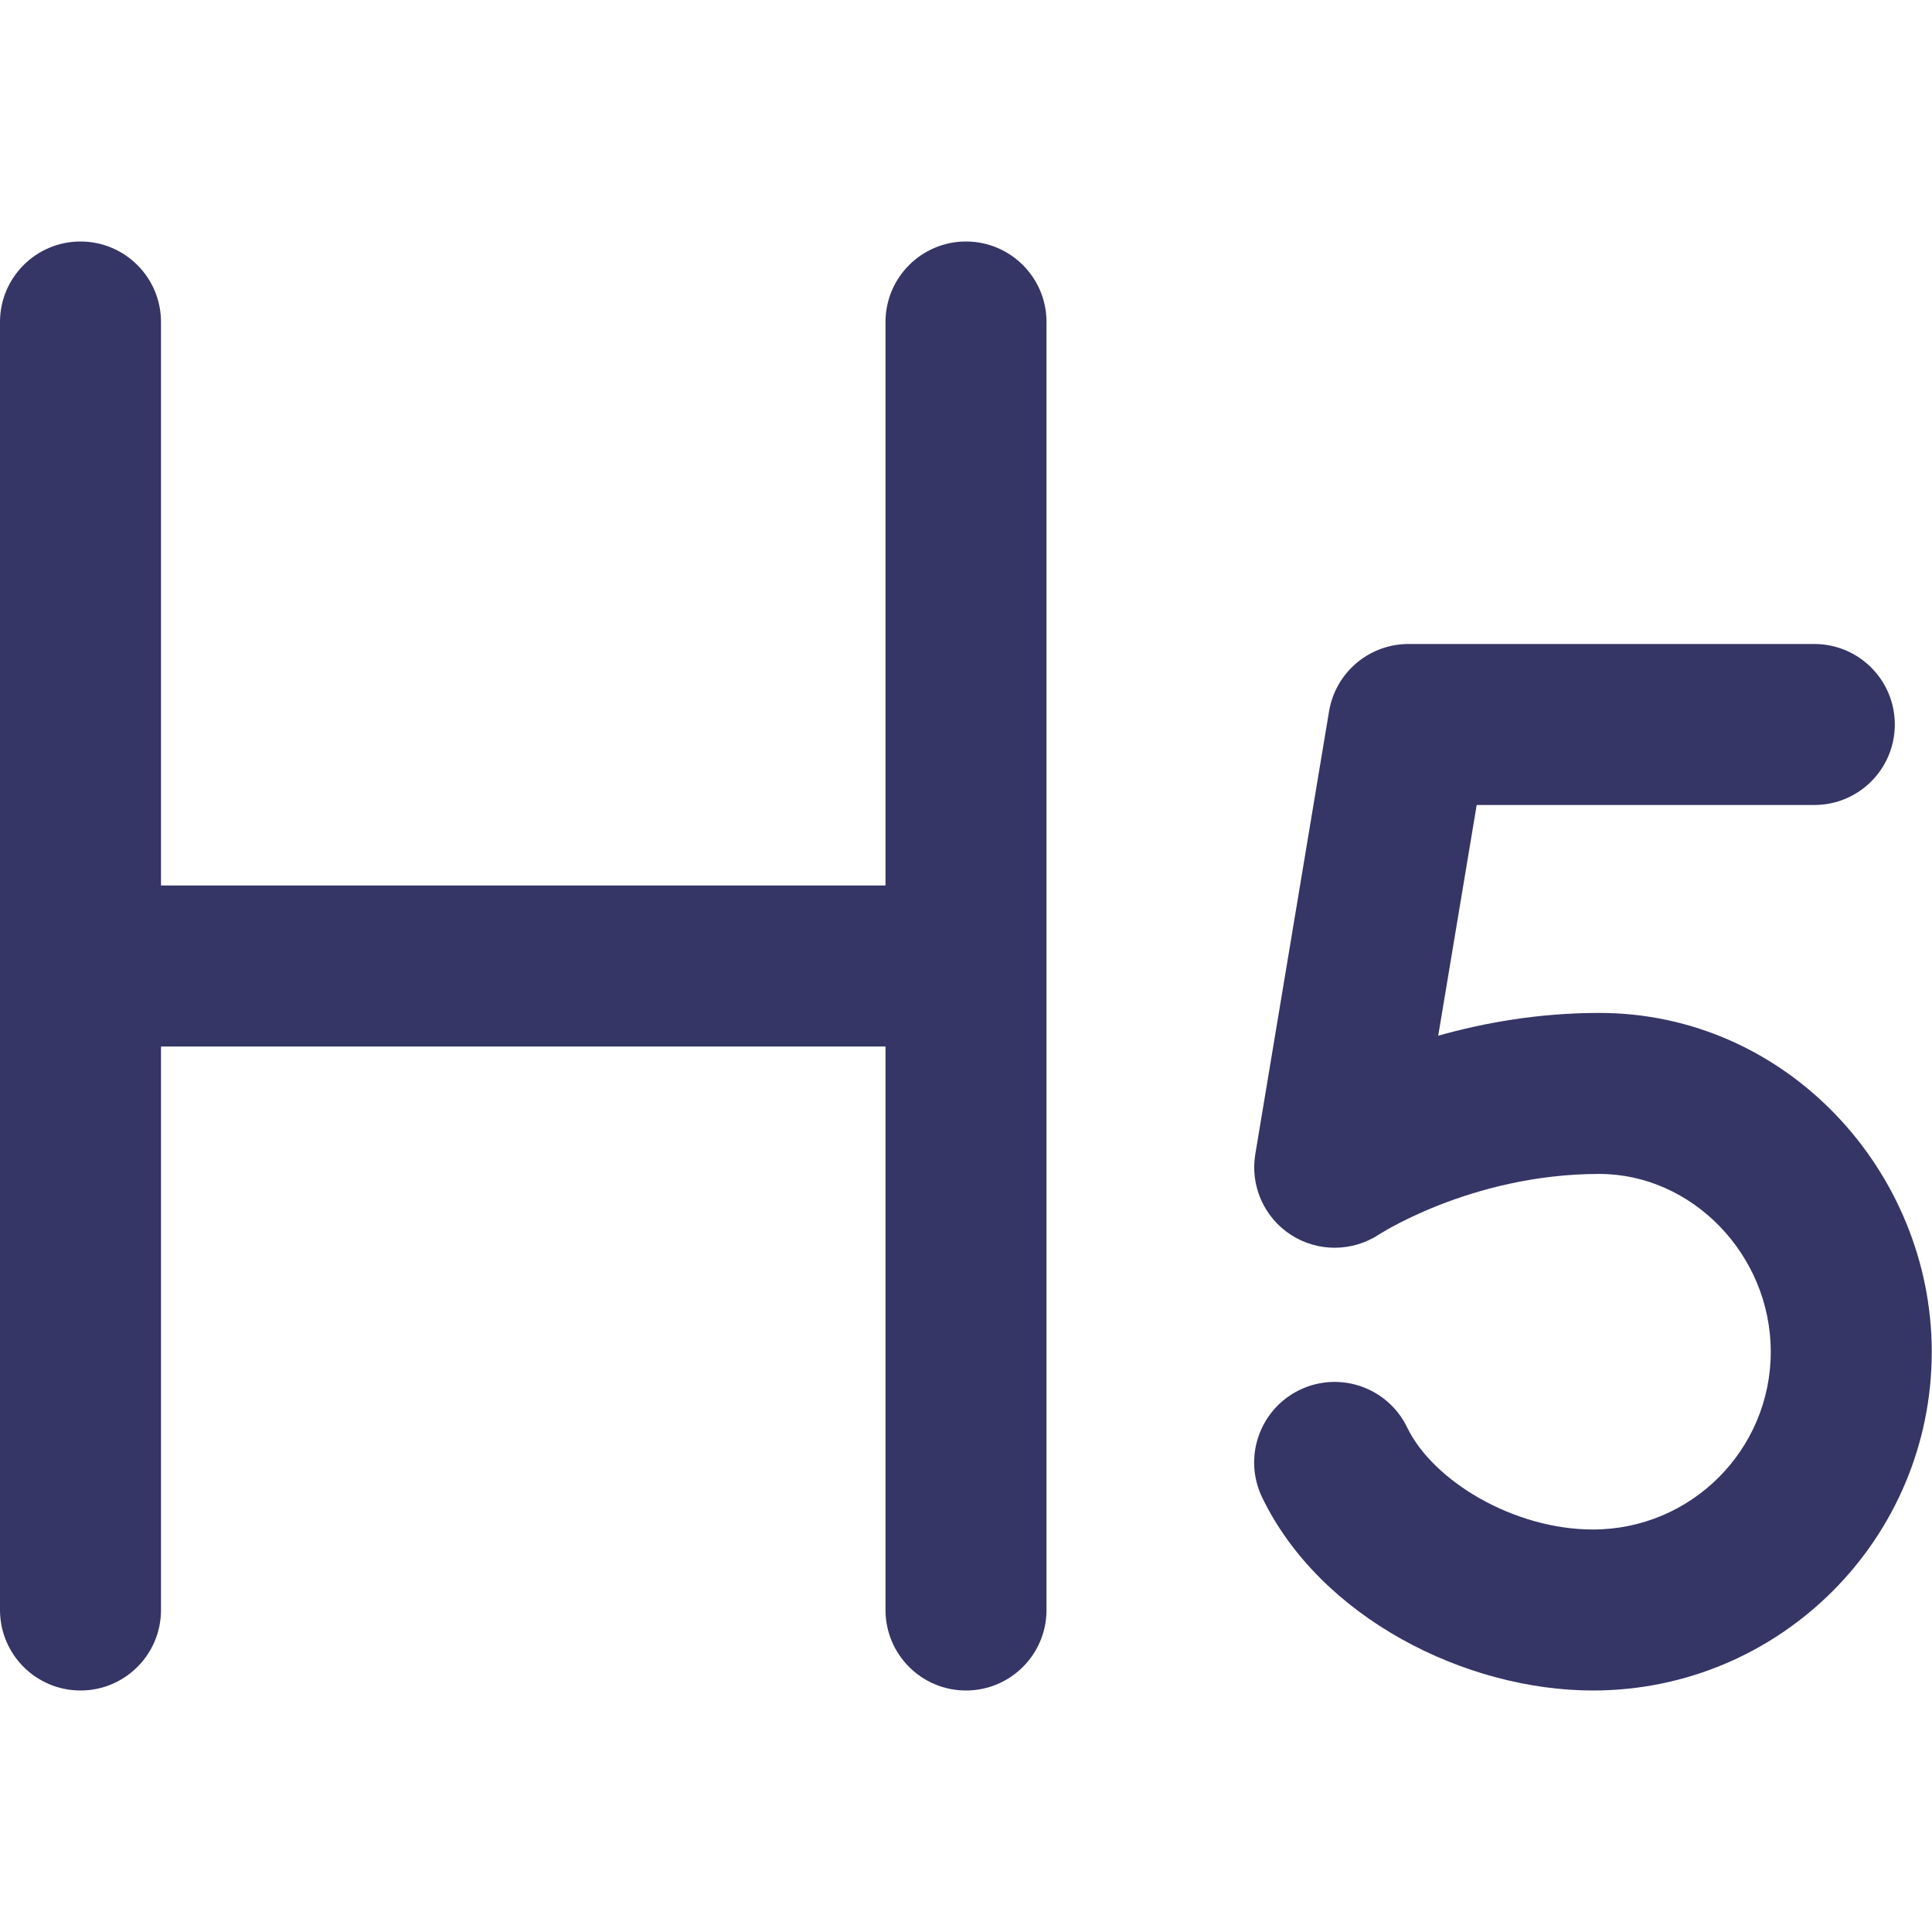 <svg width="24" height="24" viewBox="0 0 24 24" fill="none" xmlns="http://www.w3.org/2000/svg">
<path d="M2 4C2 3.448 1.552 3 1 3C0.448 3 0 3.448 0 4V20C0 20.552 0.448 21 1 21C1.552 21 2 20.552 2 20V13H11V20C11 20.552 11.448 21 12 21C12.552 21 13 20.552 13 20V4C13 3.448 12.552 3 12 3C11.448 3 11 3.448 11 4V11H2V4Z" fill="#353566"/>
<path fill-rule="evenodd" clip-rule="evenodd" d="M17.497 8C17.008 8 16.591 8.353 16.51 8.836L15.594 14.336C15.528 14.729 15.702 15.123 16.037 15.34C16.37 15.555 16.799 15.553 17.131 15.335L17.133 15.333C17.138 15.33 17.147 15.324 17.161 15.316C17.19 15.299 17.237 15.271 17.301 15.236C17.429 15.167 17.624 15.07 17.872 14.972C18.373 14.775 19.068 14.583 19.867 14.583C21.02 14.583 21.997 15.587 21.997 16.792C21.997 18.011 21.008 19 19.788 19C18.81 19 17.804 18.402 17.48 17.732C17.24 17.235 16.642 17.026 16.145 17.266C15.648 17.506 15.439 18.104 15.679 18.602C16.403 20.099 18.207 21 19.788 21C22.112 21 23.997 19.116 23.997 16.792C23.997 14.557 22.198 12.583 19.867 12.583C19.111 12.583 18.432 12.706 17.866 12.866L18.344 10H22.538C23.091 10 23.538 9.552 23.538 9C23.538 8.448 23.091 8 22.538 8H17.497Z" fill="#353566"/>
</svg>
